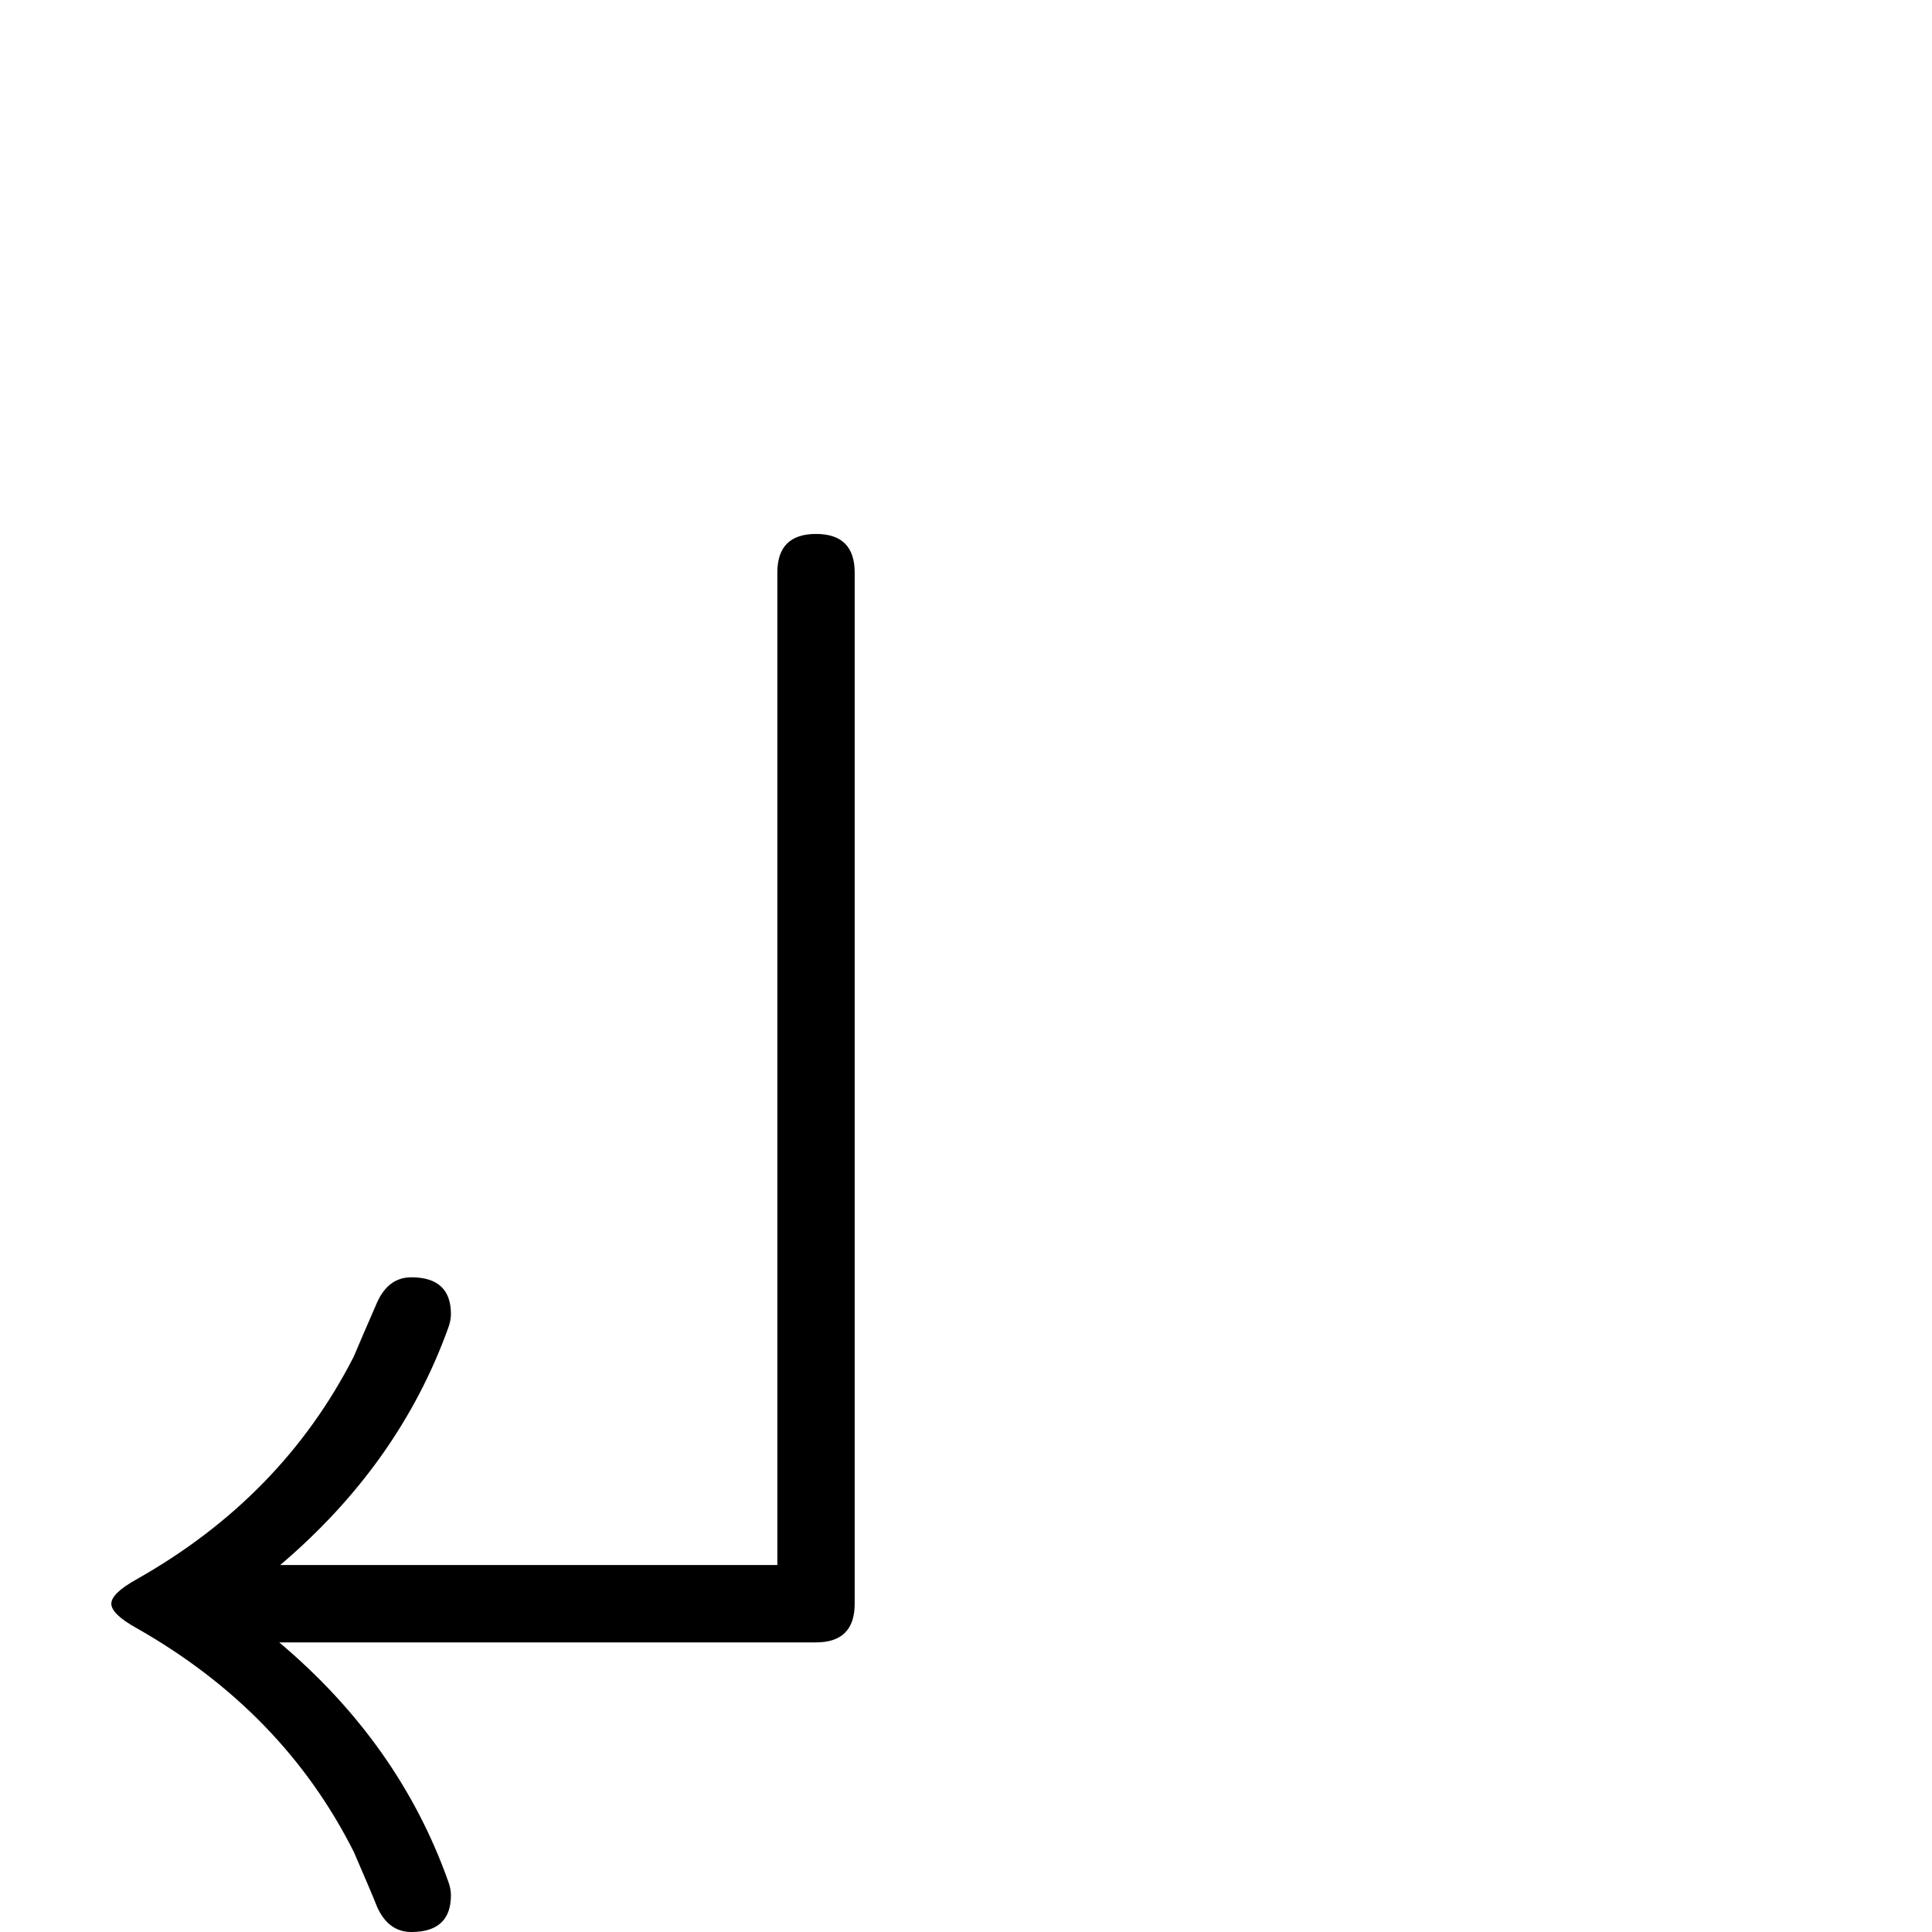 <?xml version="1.0" standalone="no"?>
<!DOCTYPE svg PUBLIC "-//W3C//DTD SVG 1.1//EN" "http://www.w3.org/Graphics/SVG/1.1/DTD/svg11.dtd" >
<svg viewBox="0 -442 2048 2048">
  <g transform="matrix(1 0 0 -1 0 1606)">
   <path fill="currentColor"
d="M906 348q0 -41 -41 -41h-569q127 -107 179 -253q3 -8 3 -15q0 -39 -42 -39q-24 0 -36 26q-8 20 -25 59q-75 149 -230 237q-27 15 -27 26t27 26q154 87 230 236q8 19 25 58q12 26 36 26q42 0 42 -39q0 -7 -3 -15q-52 -144 -178 -251h527v1052q0 41 41 41t41 -41v-1093z
" />
  </g>

</svg>
